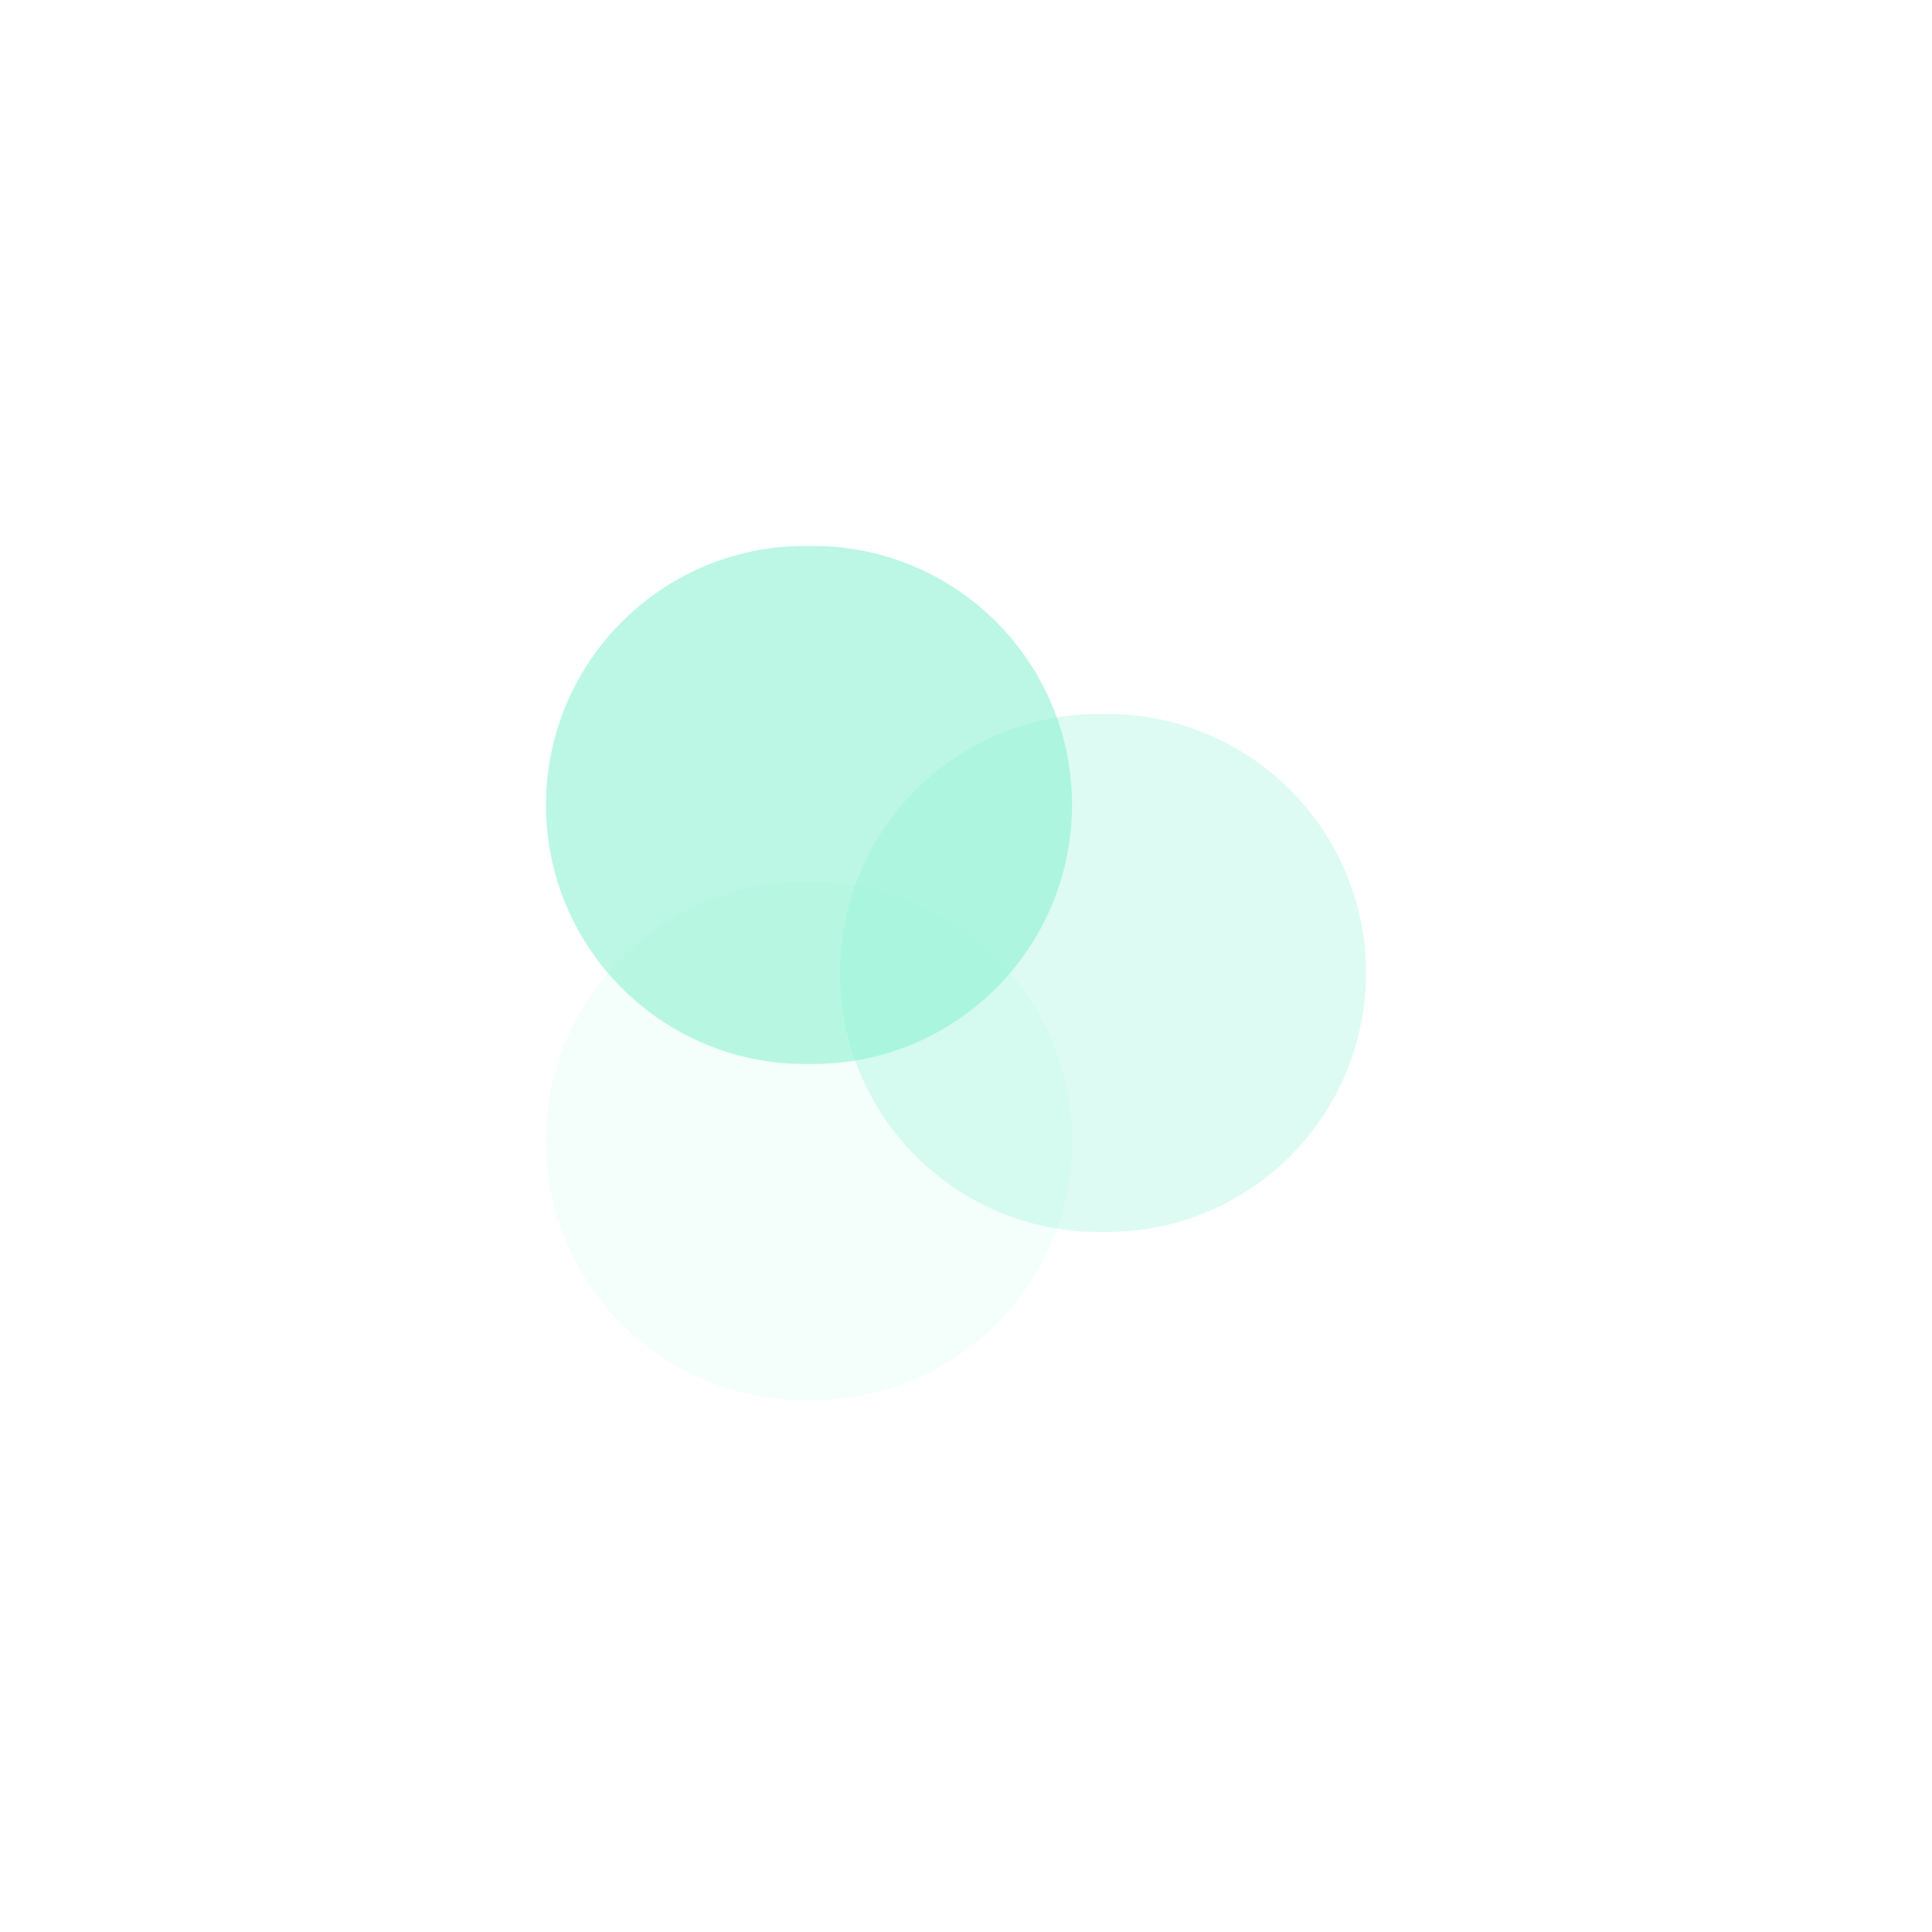 <svg width="46" height="46" viewBox="0 0 46 46" fill="none" xmlns="http://www.w3.org/2000/svg">
<g opacity="0.3" filter="url(#filter0_d)">
<path d="M26.357 14.999C29.763 14.999 32.524 17.76 32.524 21.166C32.524 24.572 29.763 27.333 26.357 27.333L26.167 27.333C22.761 27.333 20 24.572 20 21.166C20 17.76 22.761 14.999 26.167 14.999L26.357 14.999Z" fill="#8EF2D2"/>
</g>
<g opacity="0.1" filter="url(#filter1_d)">
<path d="M19.357 18.999C22.763 18.999 25.524 21.76 25.524 25.166C25.524 28.572 22.763 31.333 19.357 31.333L19.167 31.333C15.761 31.333 13 28.572 13 25.166C13 21.76 15.761 18.999 19.167 18.999L19.357 18.999Z" fill="#8EF2D2"/>
</g>
<g opacity="0.6" filter="url(#filter2_d)">
<path d="M19.357 10.999C22.763 10.999 25.524 13.76 25.524 17.166C25.524 20.572 22.763 23.333 19.357 23.333L19.167 23.333C15.761 23.333 13 20.572 13 17.166C13 13.76 15.761 10.999 19.167 10.999L19.357 10.999Z" fill="#8EF2D2"/>
</g>
<defs>
<filter id="filter0_d" x="7.5" y="4.499" width="37.524" height="37.334" filterUnits="userSpaceOnUse" color-interpolation-filters="sRGB">
<feFlood flood-opacity="0" result="BackgroundImageFix"/>
<feColorMatrix in="SourceAlpha" type="matrix" values="0 0 0 0 0 0 0 0 0 0 0 0 0 0 0 0 0 0 127 0"/>
<feOffset dy="2"/>
<feGaussianBlur stdDeviation="6.25"/>
<feColorMatrix type="matrix" values="0 0 0 0 0.128 0 0 0 0 0 0 0 0 0 0.292 0 0 0 0.25 0"/>
<feBlend mode="normal" in2="BackgroundImageFix" result="effect1_dropShadow"/>
<feBlend mode="normal" in="SourceGraphic" in2="effect1_dropShadow" result="shape"/>
</filter>
<filter id="filter1_d" x="0.5" y="8.499" width="37.524" height="37.334" filterUnits="userSpaceOnUse" color-interpolation-filters="sRGB">
<feFlood flood-opacity="0" result="BackgroundImageFix"/>
<feColorMatrix in="SourceAlpha" type="matrix" values="0 0 0 0 0 0 0 0 0 0 0 0 0 0 0 0 0 0 127 0"/>
<feOffset dy="2"/>
<feGaussianBlur stdDeviation="6.25"/>
<feColorMatrix type="matrix" values="0 0 0 0 0.128 0 0 0 0 0 0 0 0 0 0.292 0 0 0 0.25 0"/>
<feBlend mode="normal" in2="BackgroundImageFix" result="effect1_dropShadow"/>
<feBlend mode="normal" in="SourceGraphic" in2="effect1_dropShadow" result="shape"/>
</filter>
<filter id="filter2_d" x="0.5" y="0.499" width="37.524" height="37.334" filterUnits="userSpaceOnUse" color-interpolation-filters="sRGB">
<feFlood flood-opacity="0" result="BackgroundImageFix"/>
<feColorMatrix in="SourceAlpha" type="matrix" values="0 0 0 0 0 0 0 0 0 0 0 0 0 0 0 0 0 0 127 0"/>
<feOffset dy="2"/>
<feGaussianBlur stdDeviation="6.25"/>
<feColorMatrix type="matrix" values="0 0 0 0 0.128 0 0 0 0 0 0 0 0 0 0.292 0 0 0 0.25 0"/>
<feBlend mode="normal" in2="BackgroundImageFix" result="effect1_dropShadow"/>
<feBlend mode="normal" in="SourceGraphic" in2="effect1_dropShadow" result="shape"/>
</filter>
</defs>
</svg>
